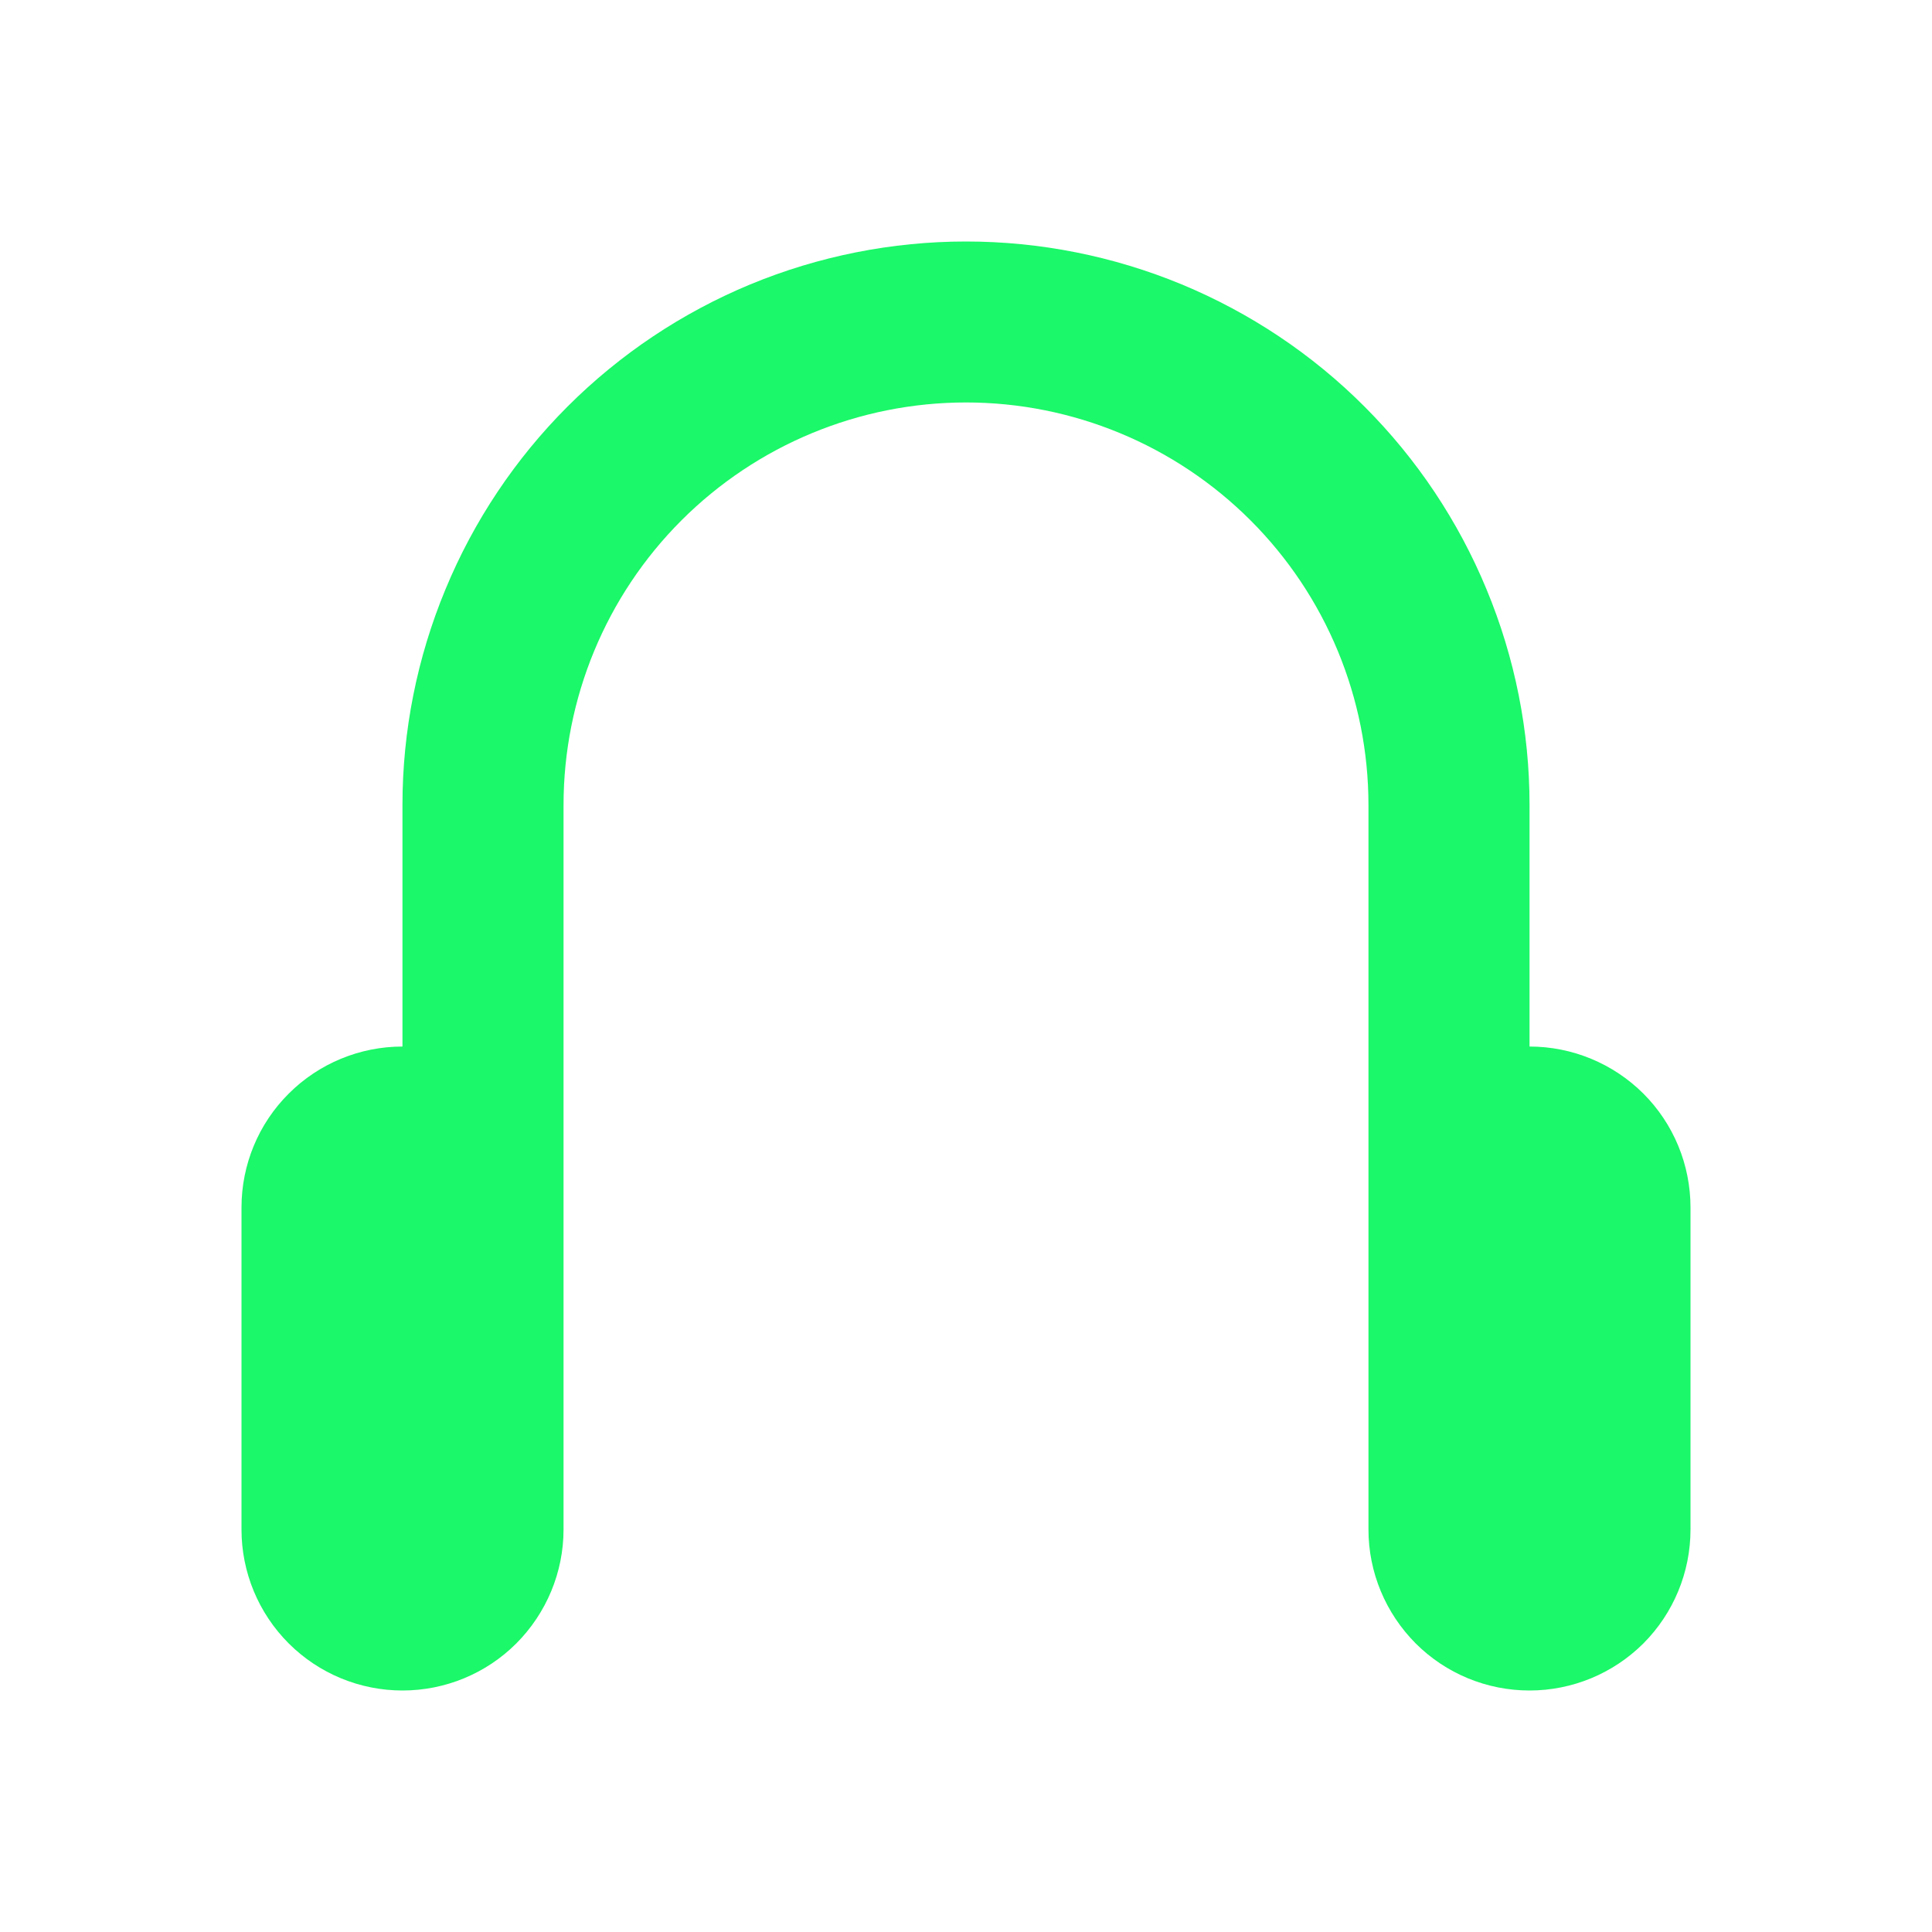 <svg width="16" height="16" viewBox="0 0 16 16" fill="none" xmlns="http://www.w3.org/2000/svg">
<path fill-rule="evenodd" clip-rule="evenodd" d="M12.667 8.667C13.02 8.667 13.359 8.807 13.61 9.057C13.86 9.307 14 9.646 14 10V12.667C14 13.02 13.86 13.359 13.61 13.61C13.359 13.86 13.02 14 12.667 14C12.313 14 11.974 13.86 11.724 13.61C11.474 13.359 11.333 13.02 11.333 12.667V6.667C11.333 5.783 10.982 4.935 10.357 4.31C9.732 3.685 8.884 3.333 8 3.333C7.116 3.333 6.268 3.685 5.643 4.31C5.018 4.935 4.667 5.783 4.667 6.667V12.667C4.667 13.02 4.526 13.359 4.276 13.61C4.026 13.86 3.687 14 3.333 14C2.98 14 2.641 13.86 2.391 13.61C2.14 13.359 2 13.02 2 12.667V10C2 9.646 2.14 9.307 2.391 9.057C2.641 8.807 2.98 8.667 3.333 8.667V6.667C3.333 6.054 3.454 5.447 3.689 4.881C3.923 4.315 4.267 3.8 4.7 3.367C5.134 2.933 5.648 2.59 6.214 2.355C6.78 2.121 7.387 2 8 2C8.613 2 9.22 2.121 9.786 2.355C10.352 2.59 10.867 2.933 11.3 3.367C11.733 3.8 12.077 4.315 12.311 4.881C12.546 5.447 12.667 6.054 12.667 6.667V8.667Z" fill="#1BF869"/>
</svg>
